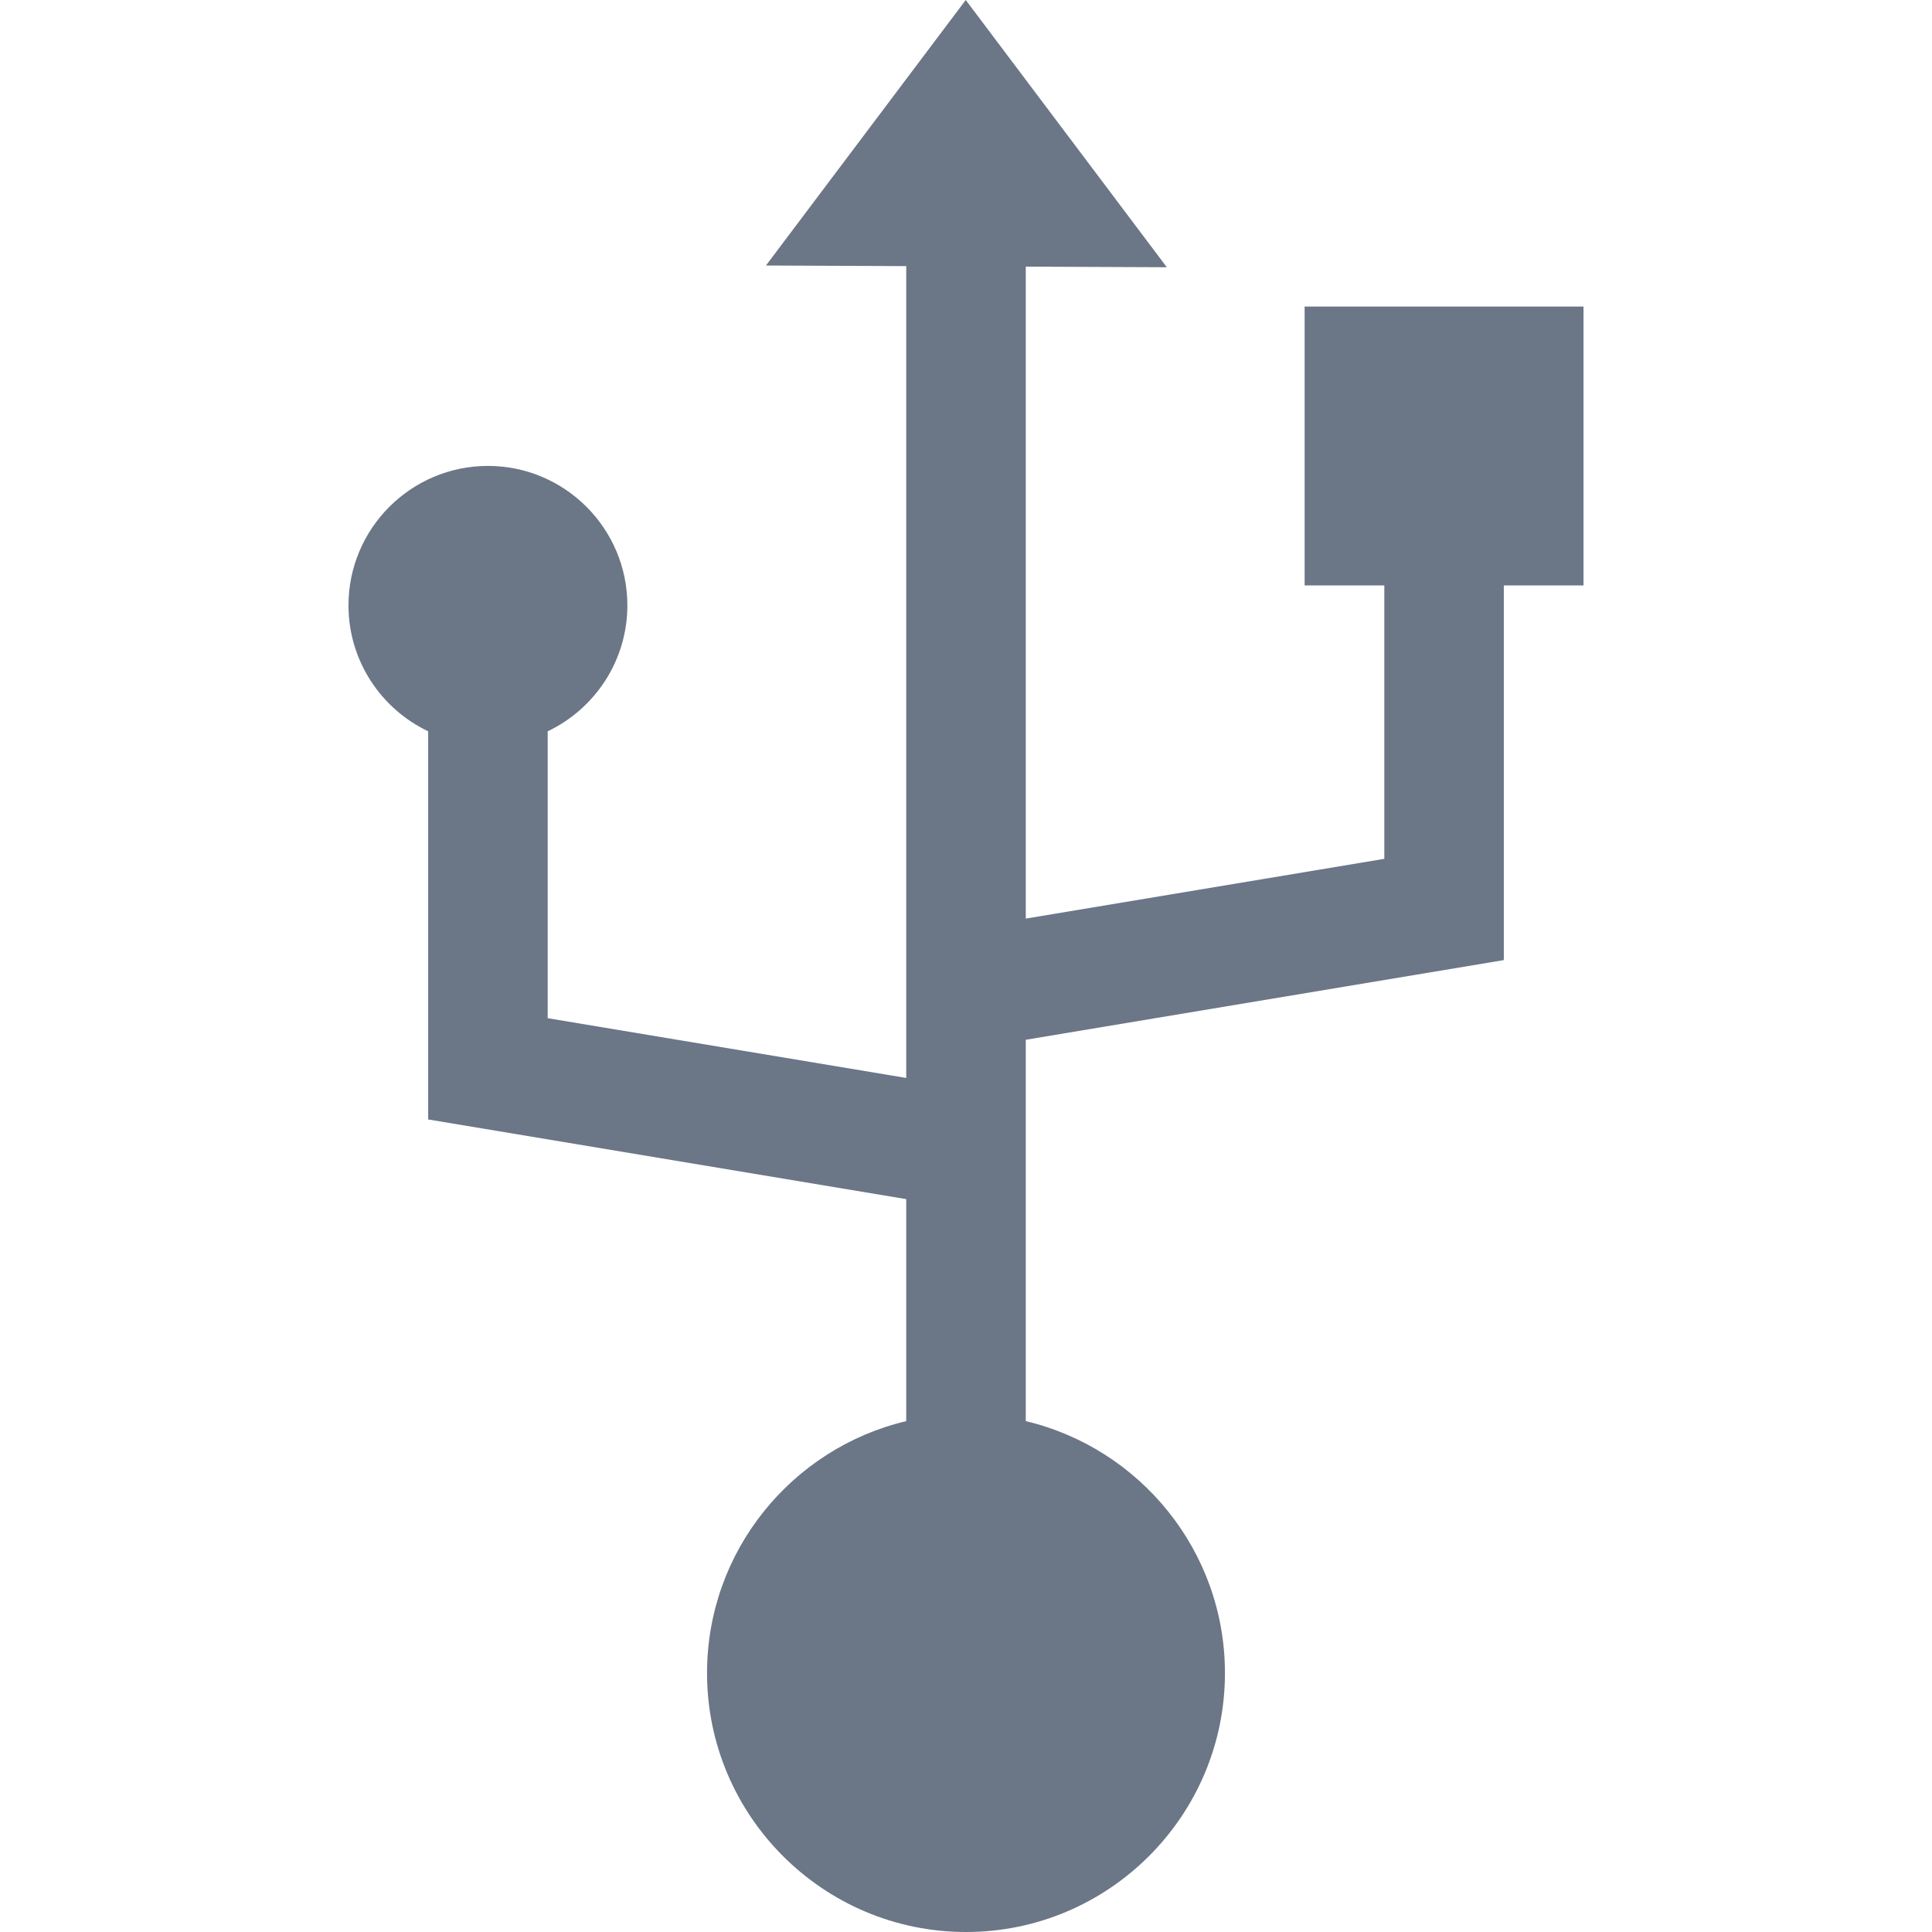 <?xml version="1.0" encoding="iso-8859-1"?>
<!-- Generator: Adobe Illustrator 19.0.0, SVG Export Plug-In . SVG Version: 6.00 Build 0)  -->
<svg xmlns="http://www.w3.org/2000/svg" xmlns:xlink="http://www.w3.org/1999/xlink" version="1.1" id="Layer_1" x="0px" y="0px" viewBox="0 0 484.948 484.948" style="enable-background:new 0 0 484.948 484.948;" xml:space="preserve" width="512px" height="512px">
<path d="M397.474,76.948h-70v70h20v68.626l-90,15V66.926l35.407,0.153L242.408,0l-50.146,66.644l35.211,0.152v203.779l-90-15v-72.01  c11.814-5.628,20-17.682,20-31.616c0-19.299-15.701-35-35-35s-35,15.701-35,35c0,13.934,8.186,25.989,20,31.616v97.424l120,20  v55.726c-28.631,6.792-50,32.556-50,63.234c0,35.841,29.159,65,65,65c35.841,0,65-29.159,65-65c0-30.678-21.37-56.442-50-63.234  v-95.726l120-20v-94.041h20V76.948z" fill="#6B7687"/>
<g>
</g>
<g>
</g>
<g>
</g>
<g>
</g>
<g>
</g>
<g>
</g>
<g>
</g>
<g>
</g>
<g>
</g>
<g>
</g>
<g>
</g>
<g>
</g>
<g>
</g>
<g>
</g>
<g>
</g>
</svg>
